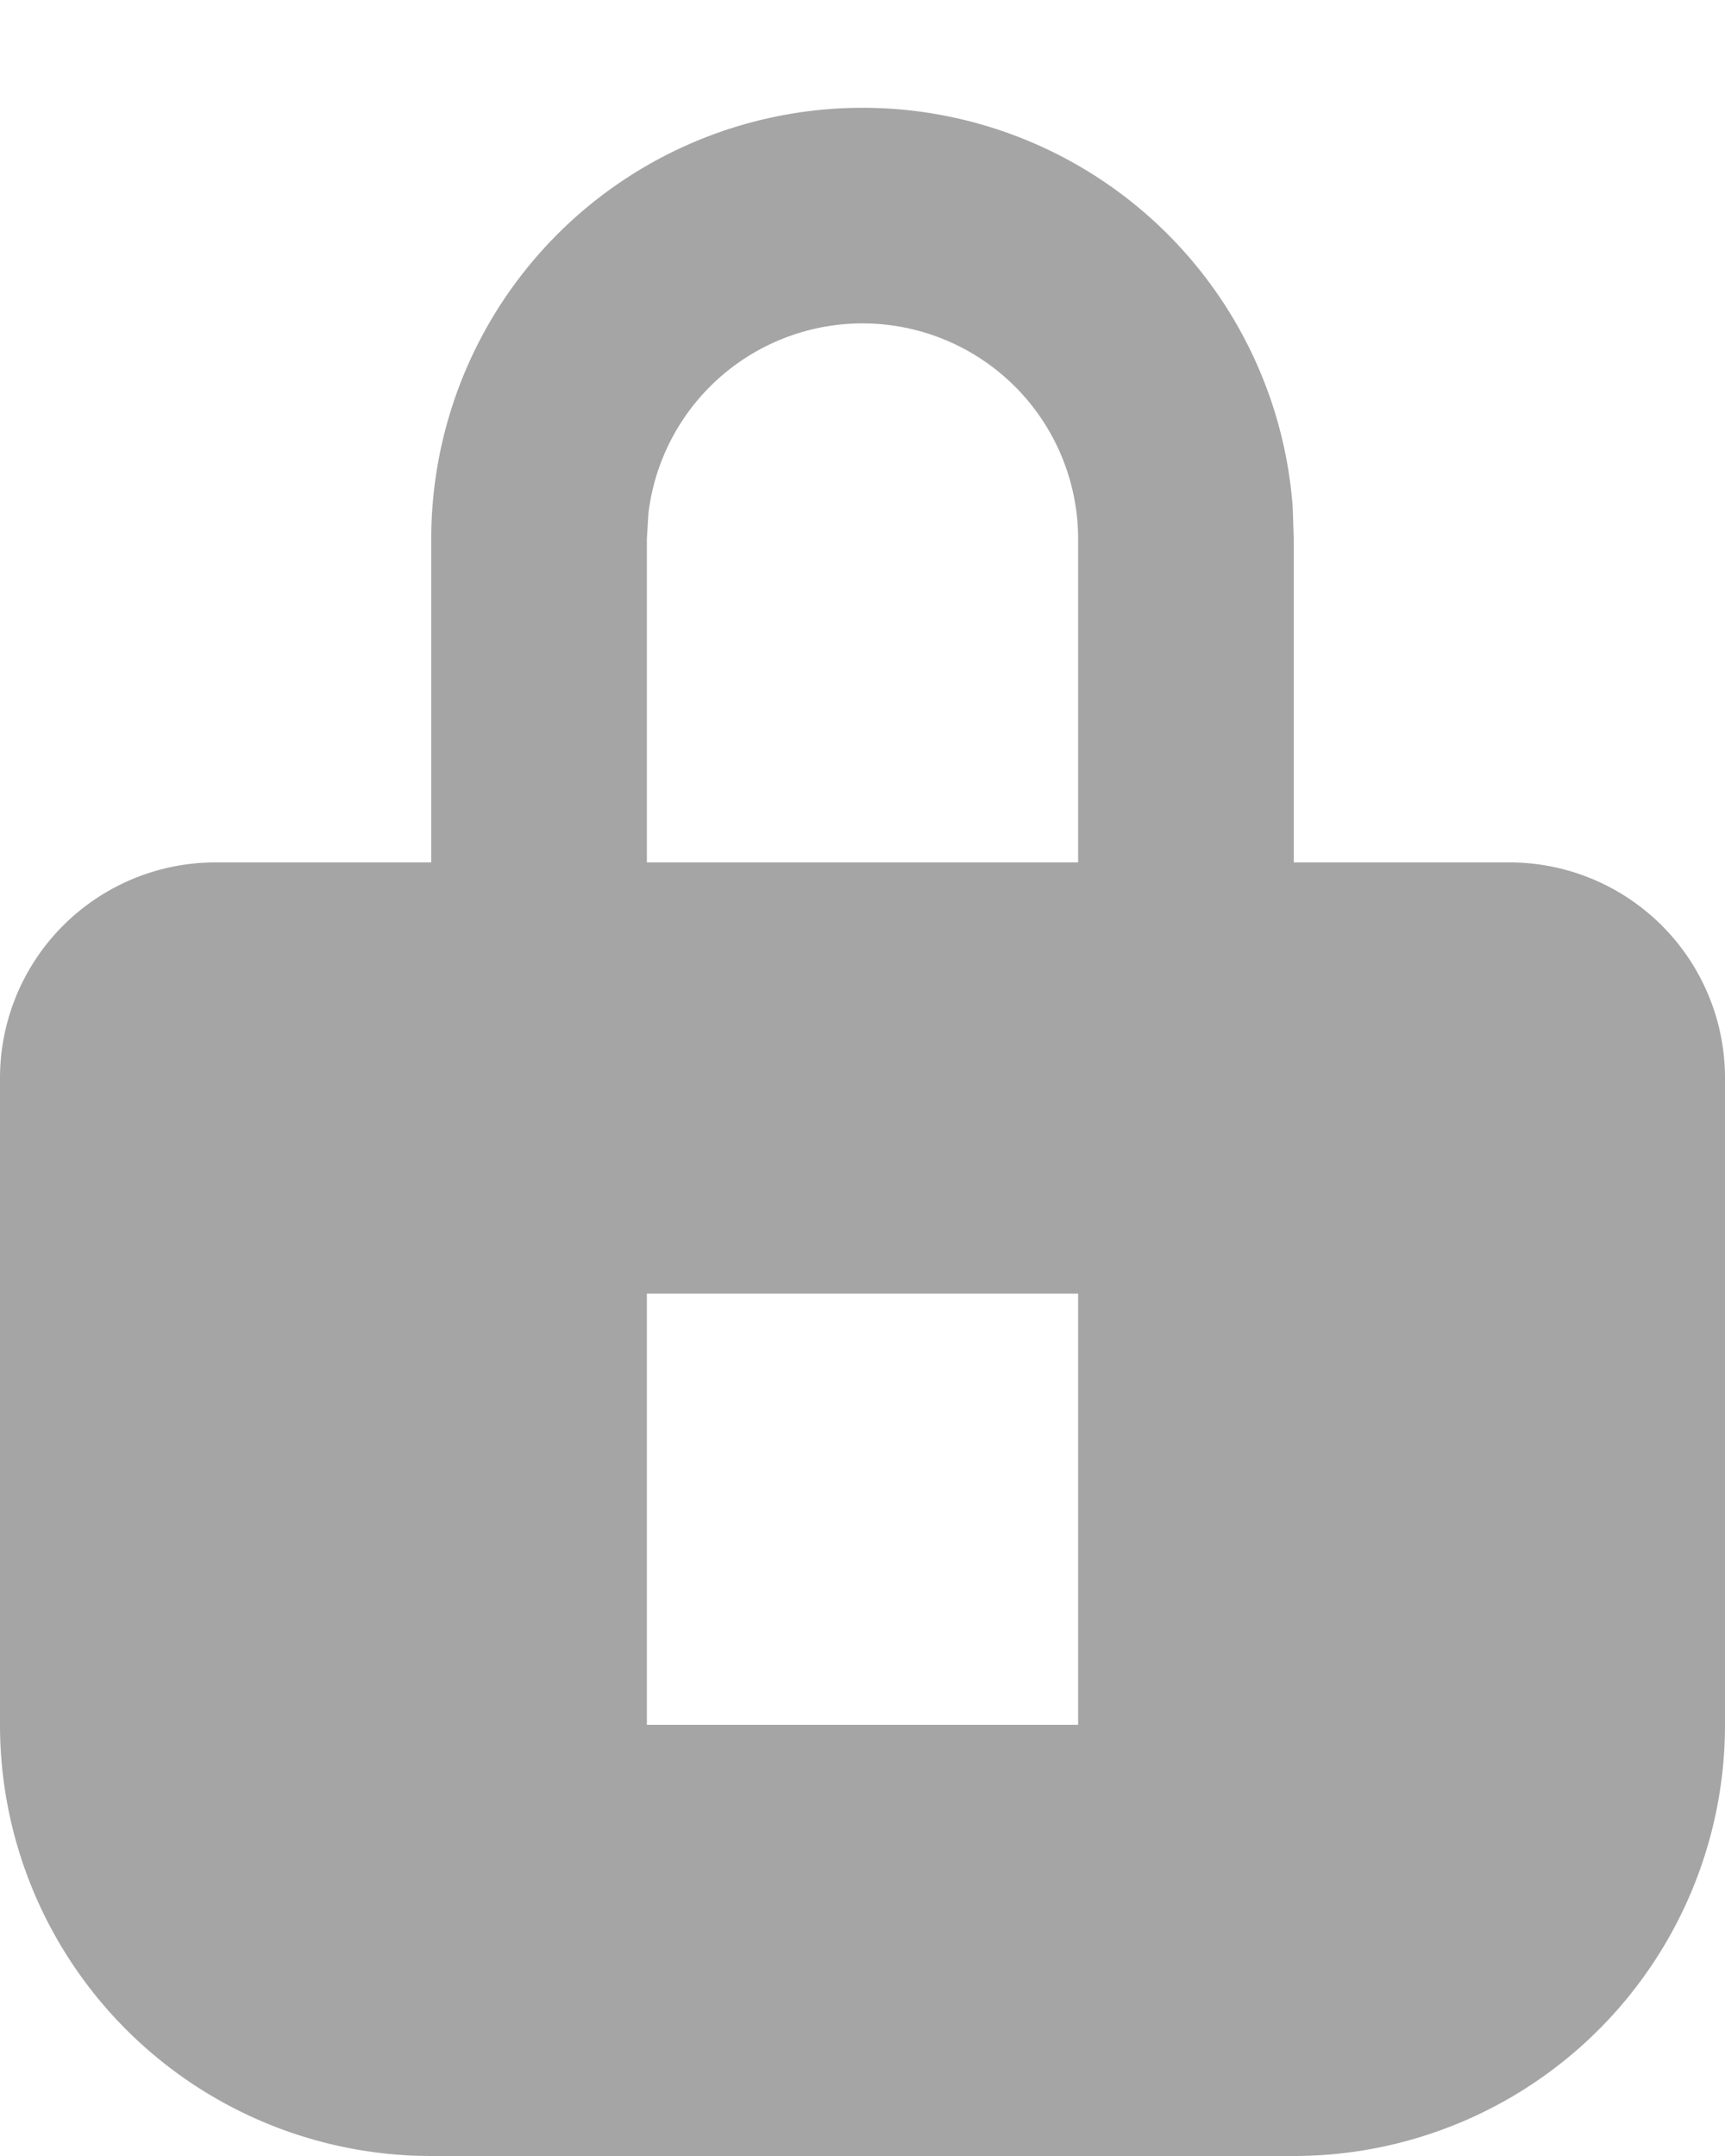 <svg xmlns='http://www.w3.org/2000/svg' viewBox='0 0 8 10'><path d='M4 .5a2 2 0 0 1 1.995 1.85L6 2.5V4h1a1 1 0 0 1 1 1v3a2 2 0 0 1-2 2H2a2 2 0 0 1-2-2V5a1 1 0 0 1 1-1h1V2.5a2 2 0 0 1 2-2zM5 6H3v2h2V6zM4 1.5a1 1 0 0 0-.993.883L3 2.5V4h2V2.5a1 1 0 0 0-1-1z' fill='#A5A5A6' fill-rule='evenodd'/></svg>